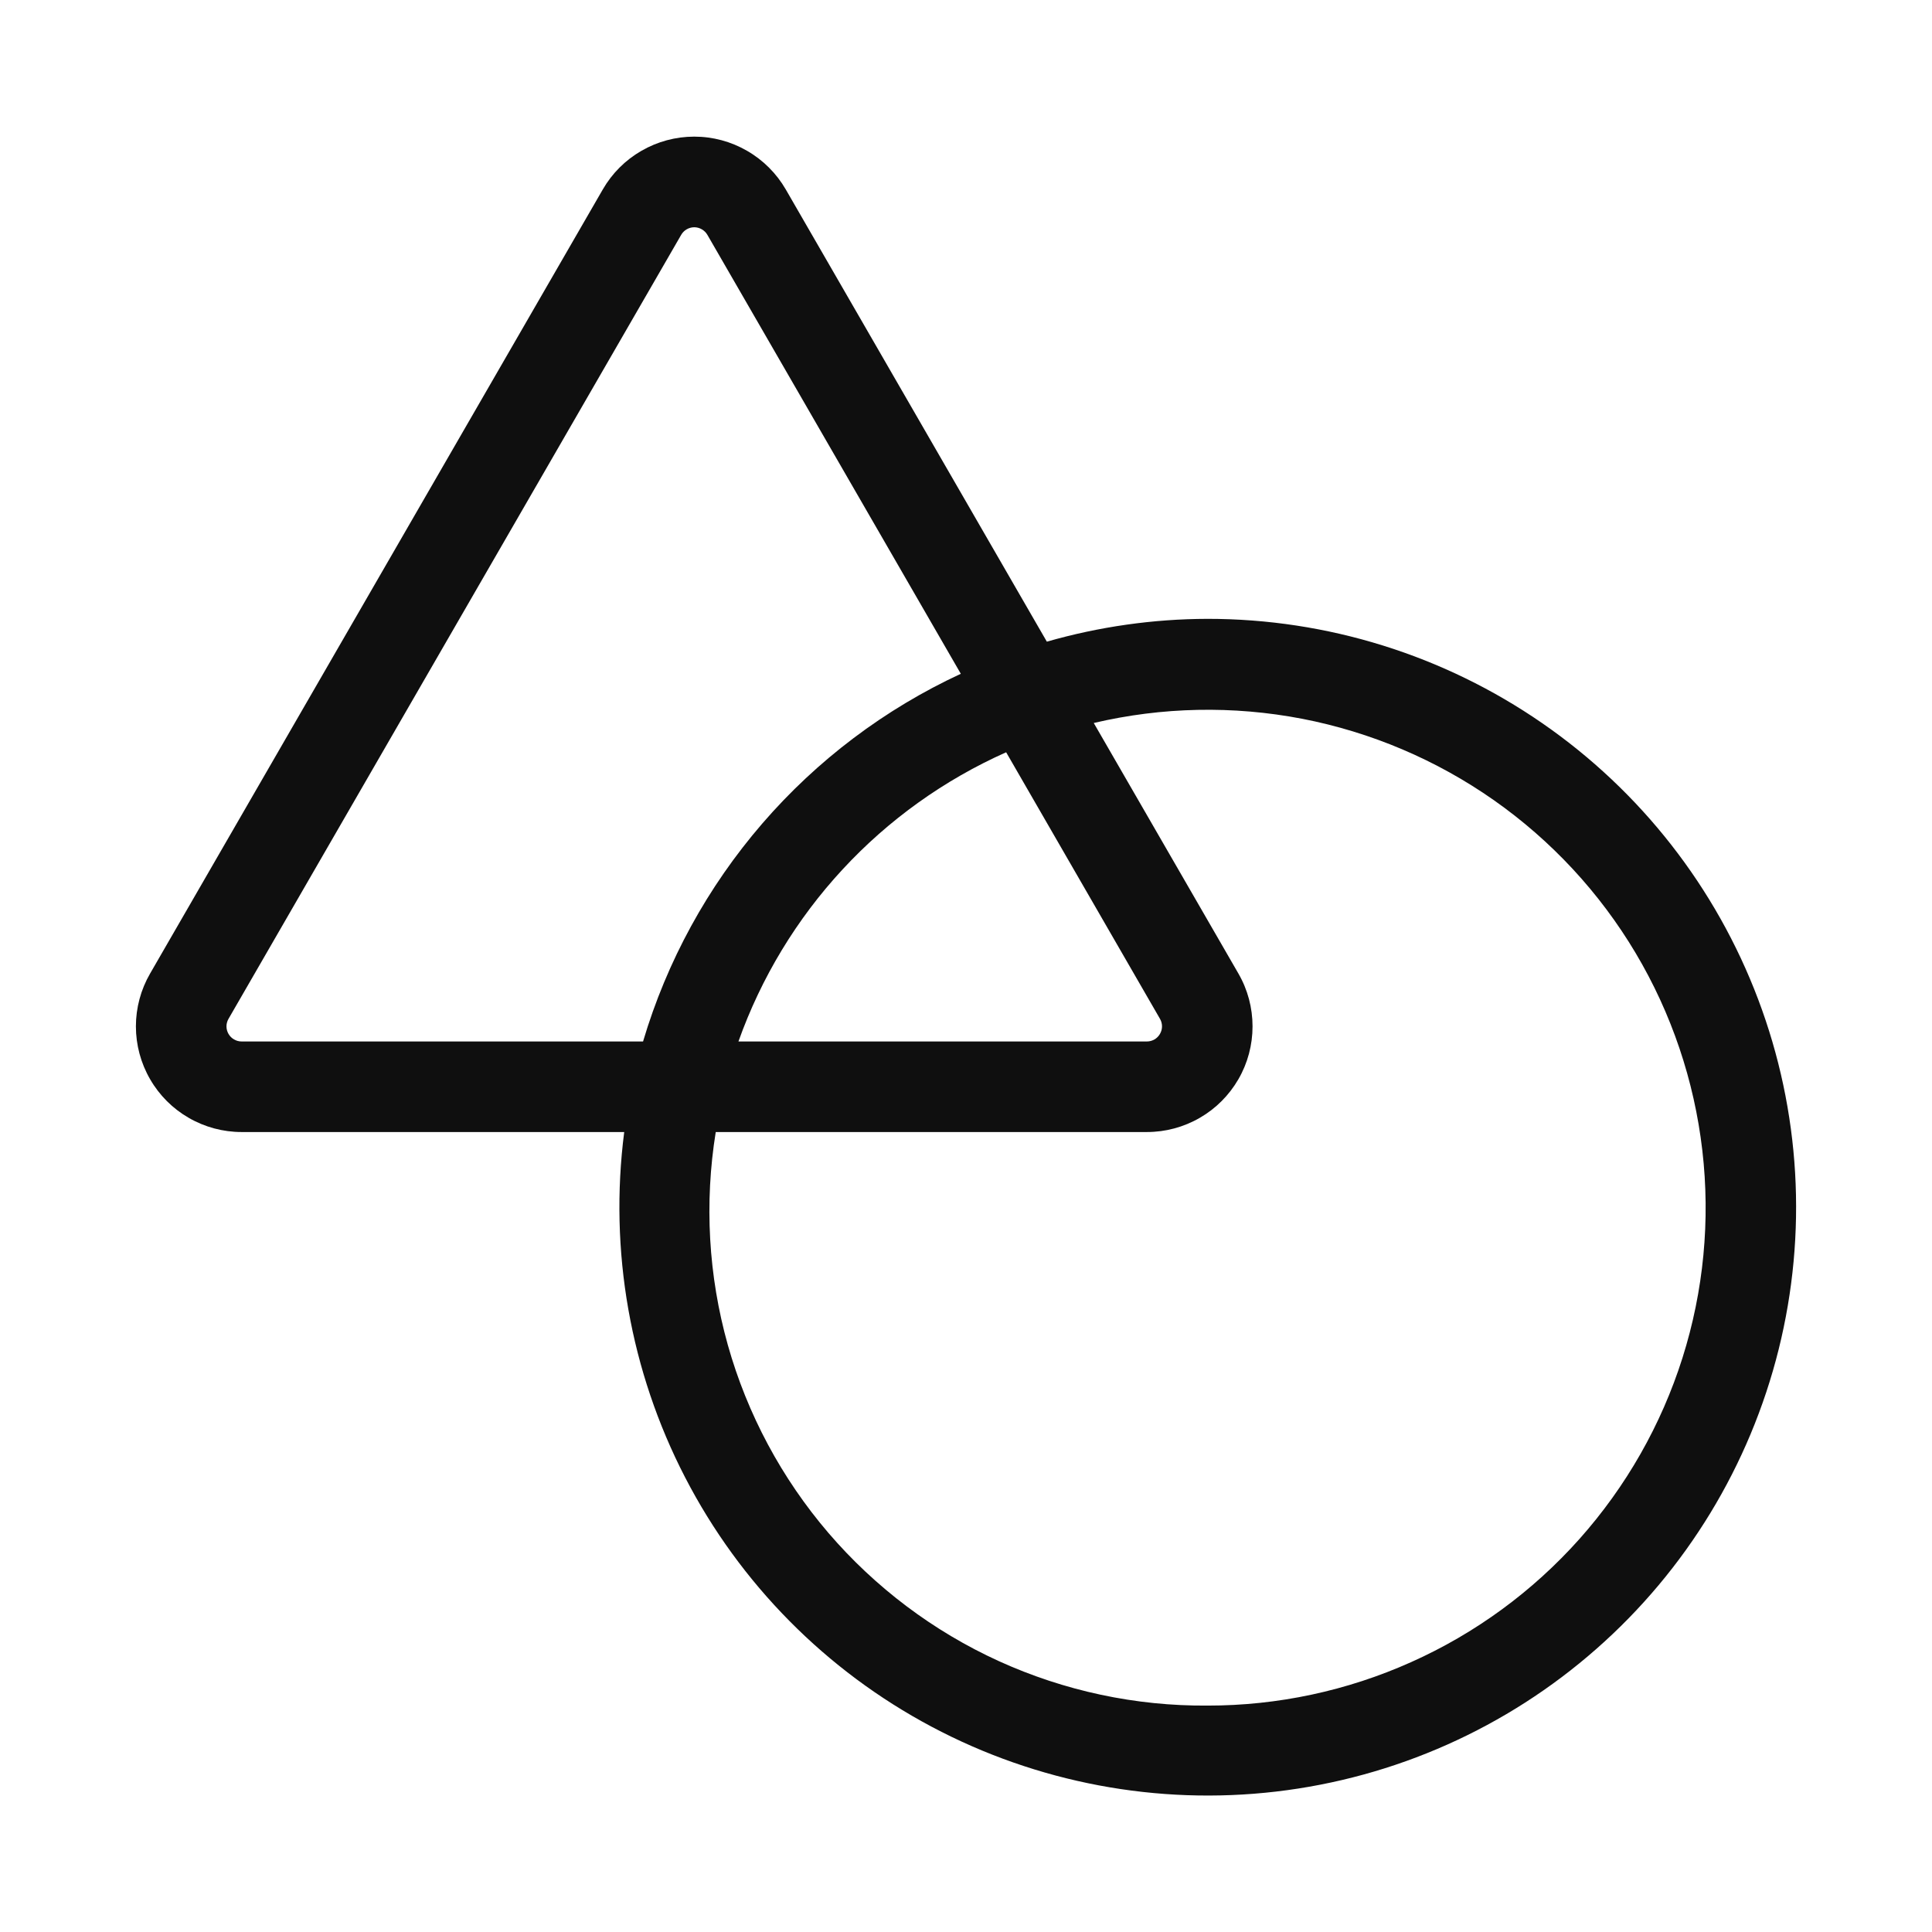 <svg width="32" height="32" viewBox="0 0 32 32" fill="none" xmlns="http://www.w3.org/2000/svg">
<path d="M20 10.25C19.1 10.252 18.204 10.38 17.339 10.628L13.015 3.138C12.861 2.872 12.64 2.651 12.374 2.498C12.108 2.344 11.807 2.263 11.499 2.263C11.192 2.263 10.89 2.344 10.624 2.498C10.358 2.651 10.137 2.872 9.984 3.138L2.486 16.125C2.332 16.391 2.251 16.693 2.251 17C2.251 17.307 2.332 17.609 2.486 17.875C2.639 18.141 2.86 18.362 3.126 18.515C3.392 18.669 3.694 18.75 4.001 18.75H10.339C10.086 20.715 10.438 22.71 11.347 24.469C12.256 26.229 13.68 27.67 15.429 28.599C17.178 29.529 19.169 29.904 21.136 29.674C23.104 29.444 24.954 28.62 26.441 27.311C27.928 26.003 28.981 24.273 29.46 22.351C29.939 20.428 29.821 18.406 29.121 16.553C28.421 14.7 27.174 13.104 25.544 11.978C23.915 10.852 21.981 10.249 20 10.25V10.25ZM4.001 17.25C3.957 17.25 3.914 17.238 3.876 17.216C3.838 17.194 3.807 17.163 3.785 17.125C3.763 17.087 3.751 17.044 3.751 17C3.751 16.956 3.763 16.913 3.785 16.875L11.283 3.889C11.305 3.851 11.336 3.82 11.374 3.798C11.412 3.776 11.456 3.764 11.499 3.764C11.543 3.764 11.586 3.776 11.624 3.798C11.662 3.82 11.694 3.851 11.716 3.889L15.914 11.16C14.655 11.744 13.534 12.589 12.627 13.639C11.72 14.689 11.046 15.92 10.651 17.25H4.001ZM16.665 12.46L19.213 16.875C19.246 16.933 19.255 17 19.238 17.064C19.22 17.128 19.179 17.183 19.122 17.216C19.084 17.238 19.041 17.25 18.997 17.25H12.231C12.607 16.193 13.194 15.223 13.956 14.4C14.718 13.576 15.64 12.917 16.665 12.46V12.46ZM20 28.25C18.808 28.259 17.63 28.007 16.545 27.514C15.461 27.02 14.498 26.295 13.722 25.391C12.947 24.486 12.378 23.424 12.055 22.277C11.733 21.13 11.665 19.926 11.855 18.75H18.997C19.304 18.75 19.606 18.669 19.872 18.515C20.138 18.362 20.358 18.141 20.512 17.875C20.666 17.609 20.746 17.307 20.746 17C20.746 16.693 20.666 16.391 20.512 16.125L18.116 11.975C19.248 11.709 20.424 11.685 21.567 11.905C22.709 12.126 23.792 12.586 24.744 13.254C25.696 13.923 26.496 14.785 27.091 15.785C27.686 16.785 28.062 17.899 28.196 19.055C28.33 20.21 28.218 21.381 27.867 22.491C27.516 23.6 26.934 24.622 26.16 25.491C25.386 26.359 24.437 27.054 23.375 27.529C22.314 28.005 21.163 28.251 20 28.25Z" fill="#0F0F0F"/>
</svg>
